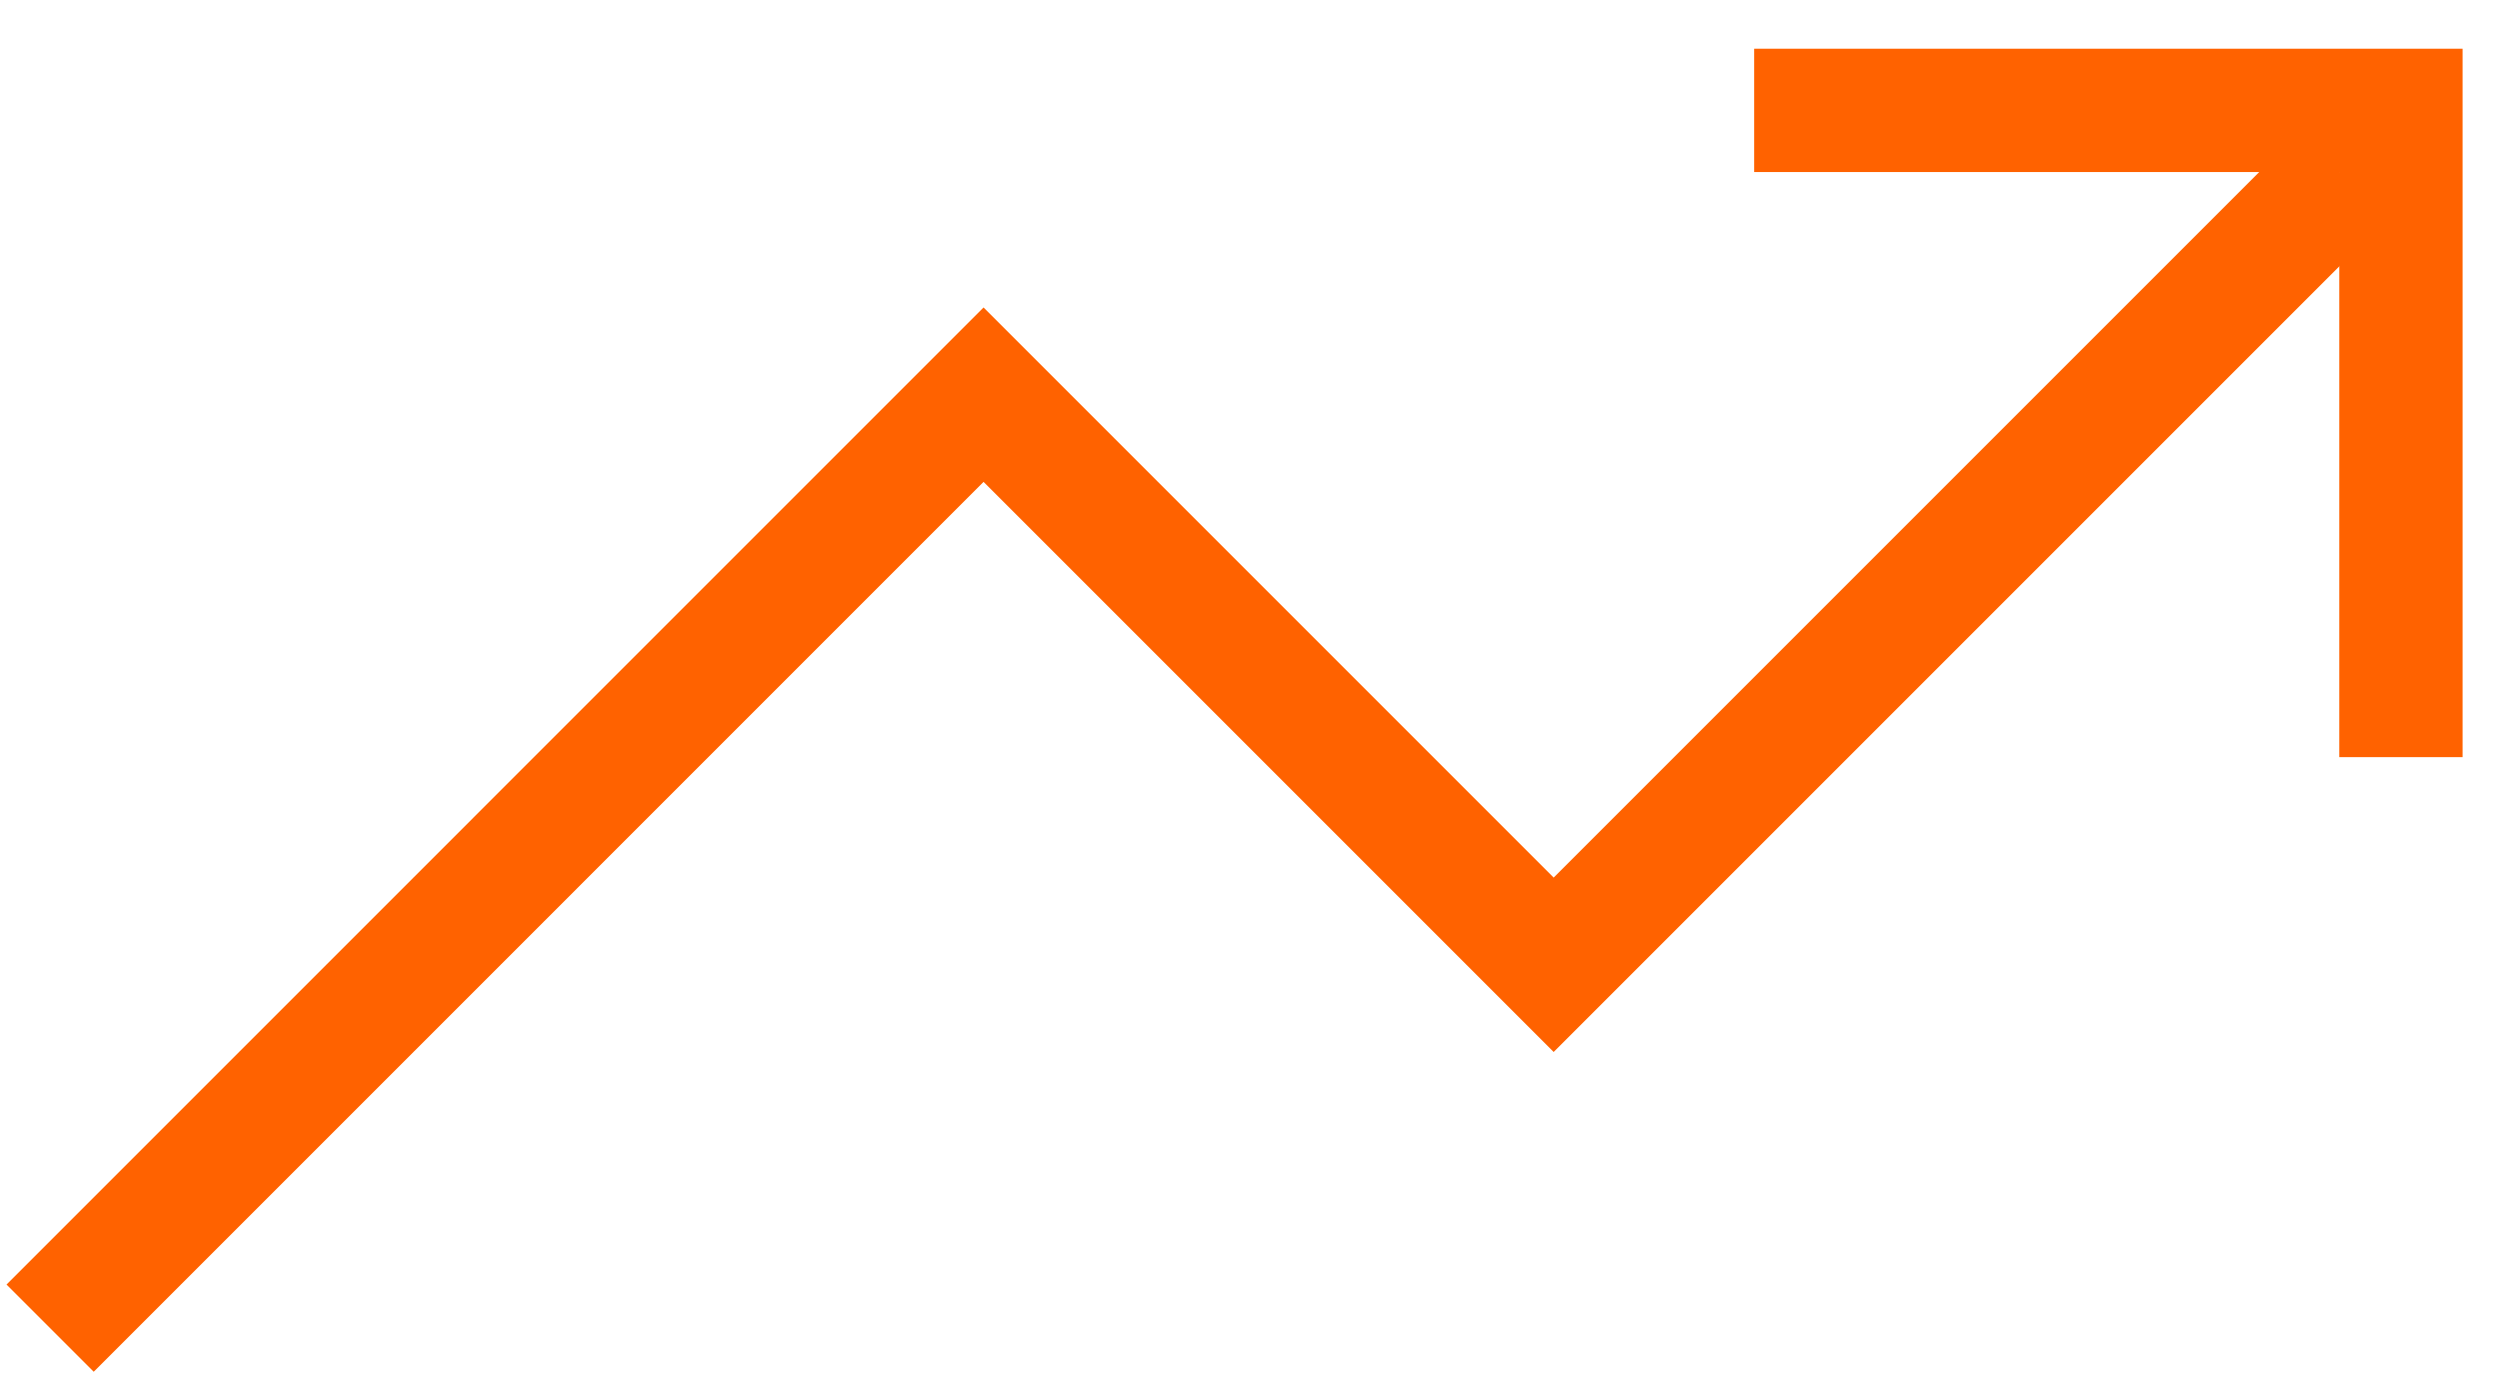<svg width="223" height="123" viewBox="0 0 223 123" fill="none" xmlns="http://www.w3.org/2000/svg">
<path d="M4.471 118.471L87.735 35.206L138.588 86.059L209 15.647" stroke="#FF6200" stroke-width="11"/>
<path d="M156.471 9.846H214.163V67.537" stroke="#FF6200" stroke-width="11"/>
</svg>
